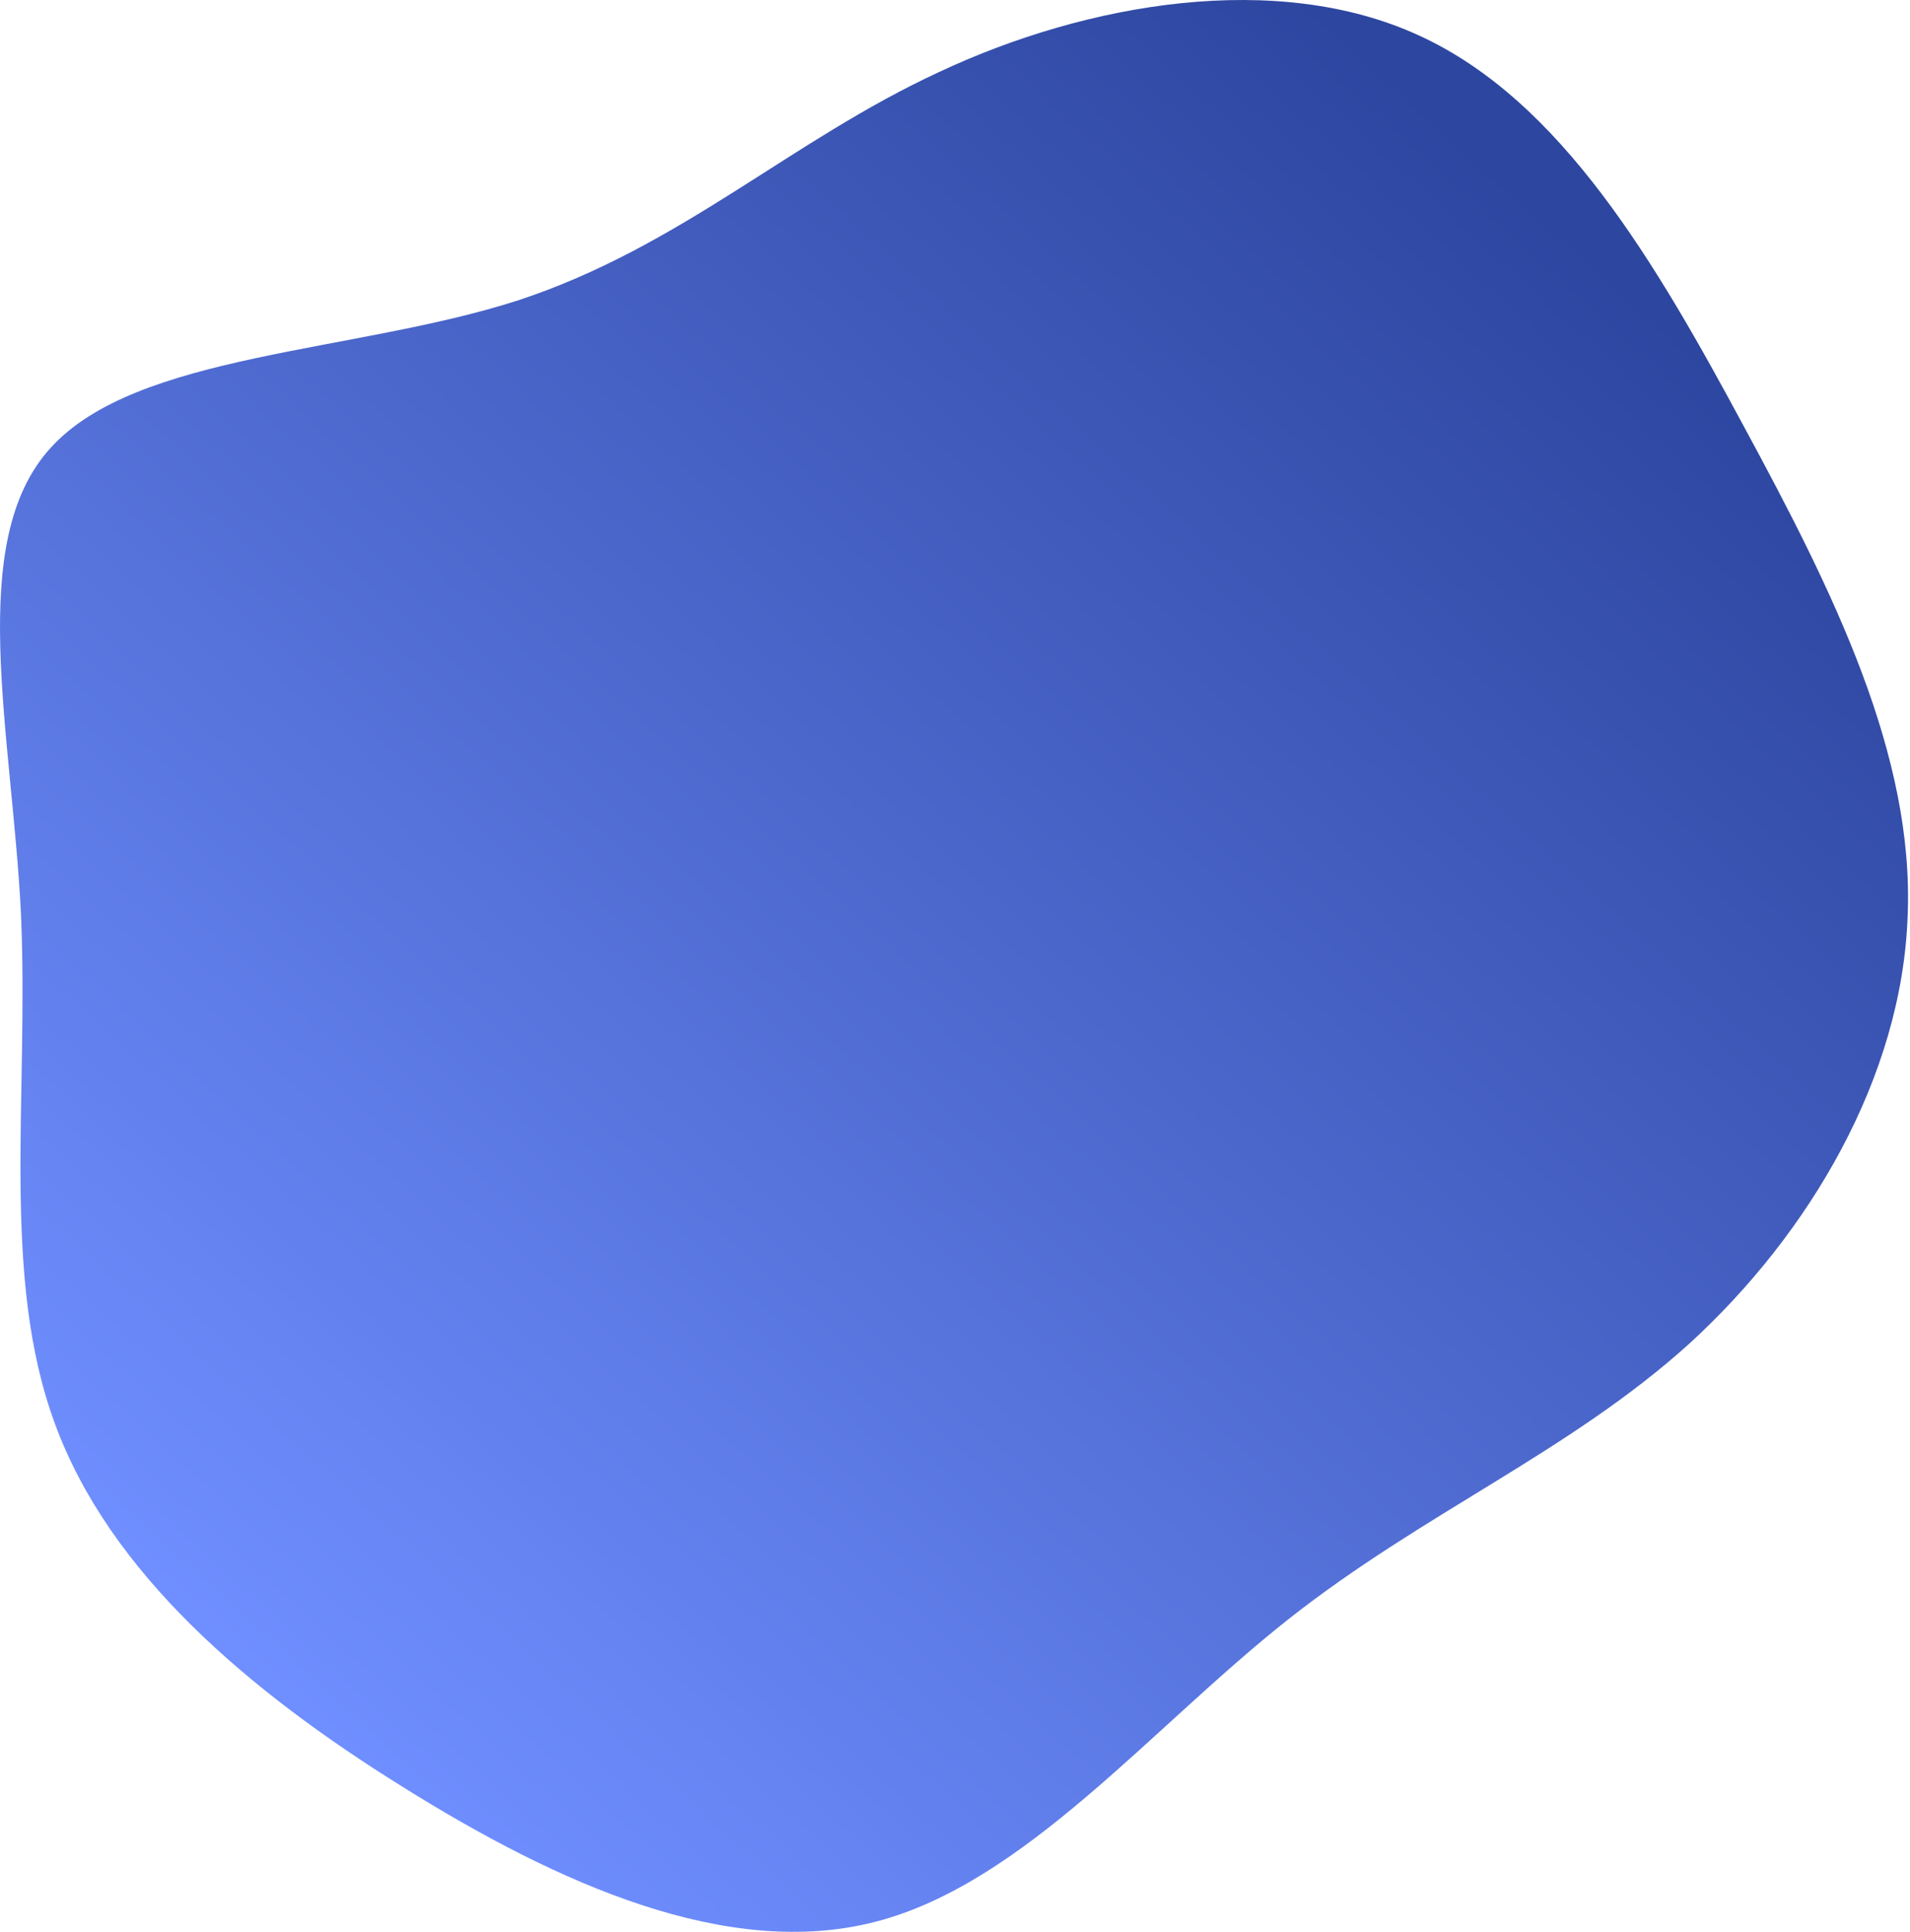 <svg xmlns="http://www.w3.org/2000/svg" width="965" height="976" fill="none" viewBox="0 0 965 976">
  <path fill="url(#a)" d="M25.6 226.191C68.875 178.3 179.082 178.3 261.593 151.758c82.511-27.119 137.903-80.78 212.913-115.4 75.01-35.197 170.792-51.353 242.34-18.464 72.125 32.889 120.016 115.4 164.445 197.911 45.006 83.088 85.973 165.599 82.511 246.956-2.885 81.357-49.622 160.406-110.207 215.798-60.585 54.815-134.441 85.396-203.104 139.634-69.24 54.815-132.71 132.71-207.72 152.328-75.01 19.618-160.983-19.041-239.455-68.086-77.895-48.468-147.712-107.899-175.408-182.909-27.696-74.433-13.271-165.022-17.31-257.919-4.616-92.32-28.273-188.102 15.002-235.416Z"/>
  <defs>
    <linearGradient id="a" x1="805" x2="144" y1="127.5" y2="856.5" gradientUnits="userSpaceOnUse">
      <stop stop-color="#2D46A0"/>
      <stop offset="1" stop-color="#6F8EFF"/>
    </linearGradient>
  </defs>
</svg>
